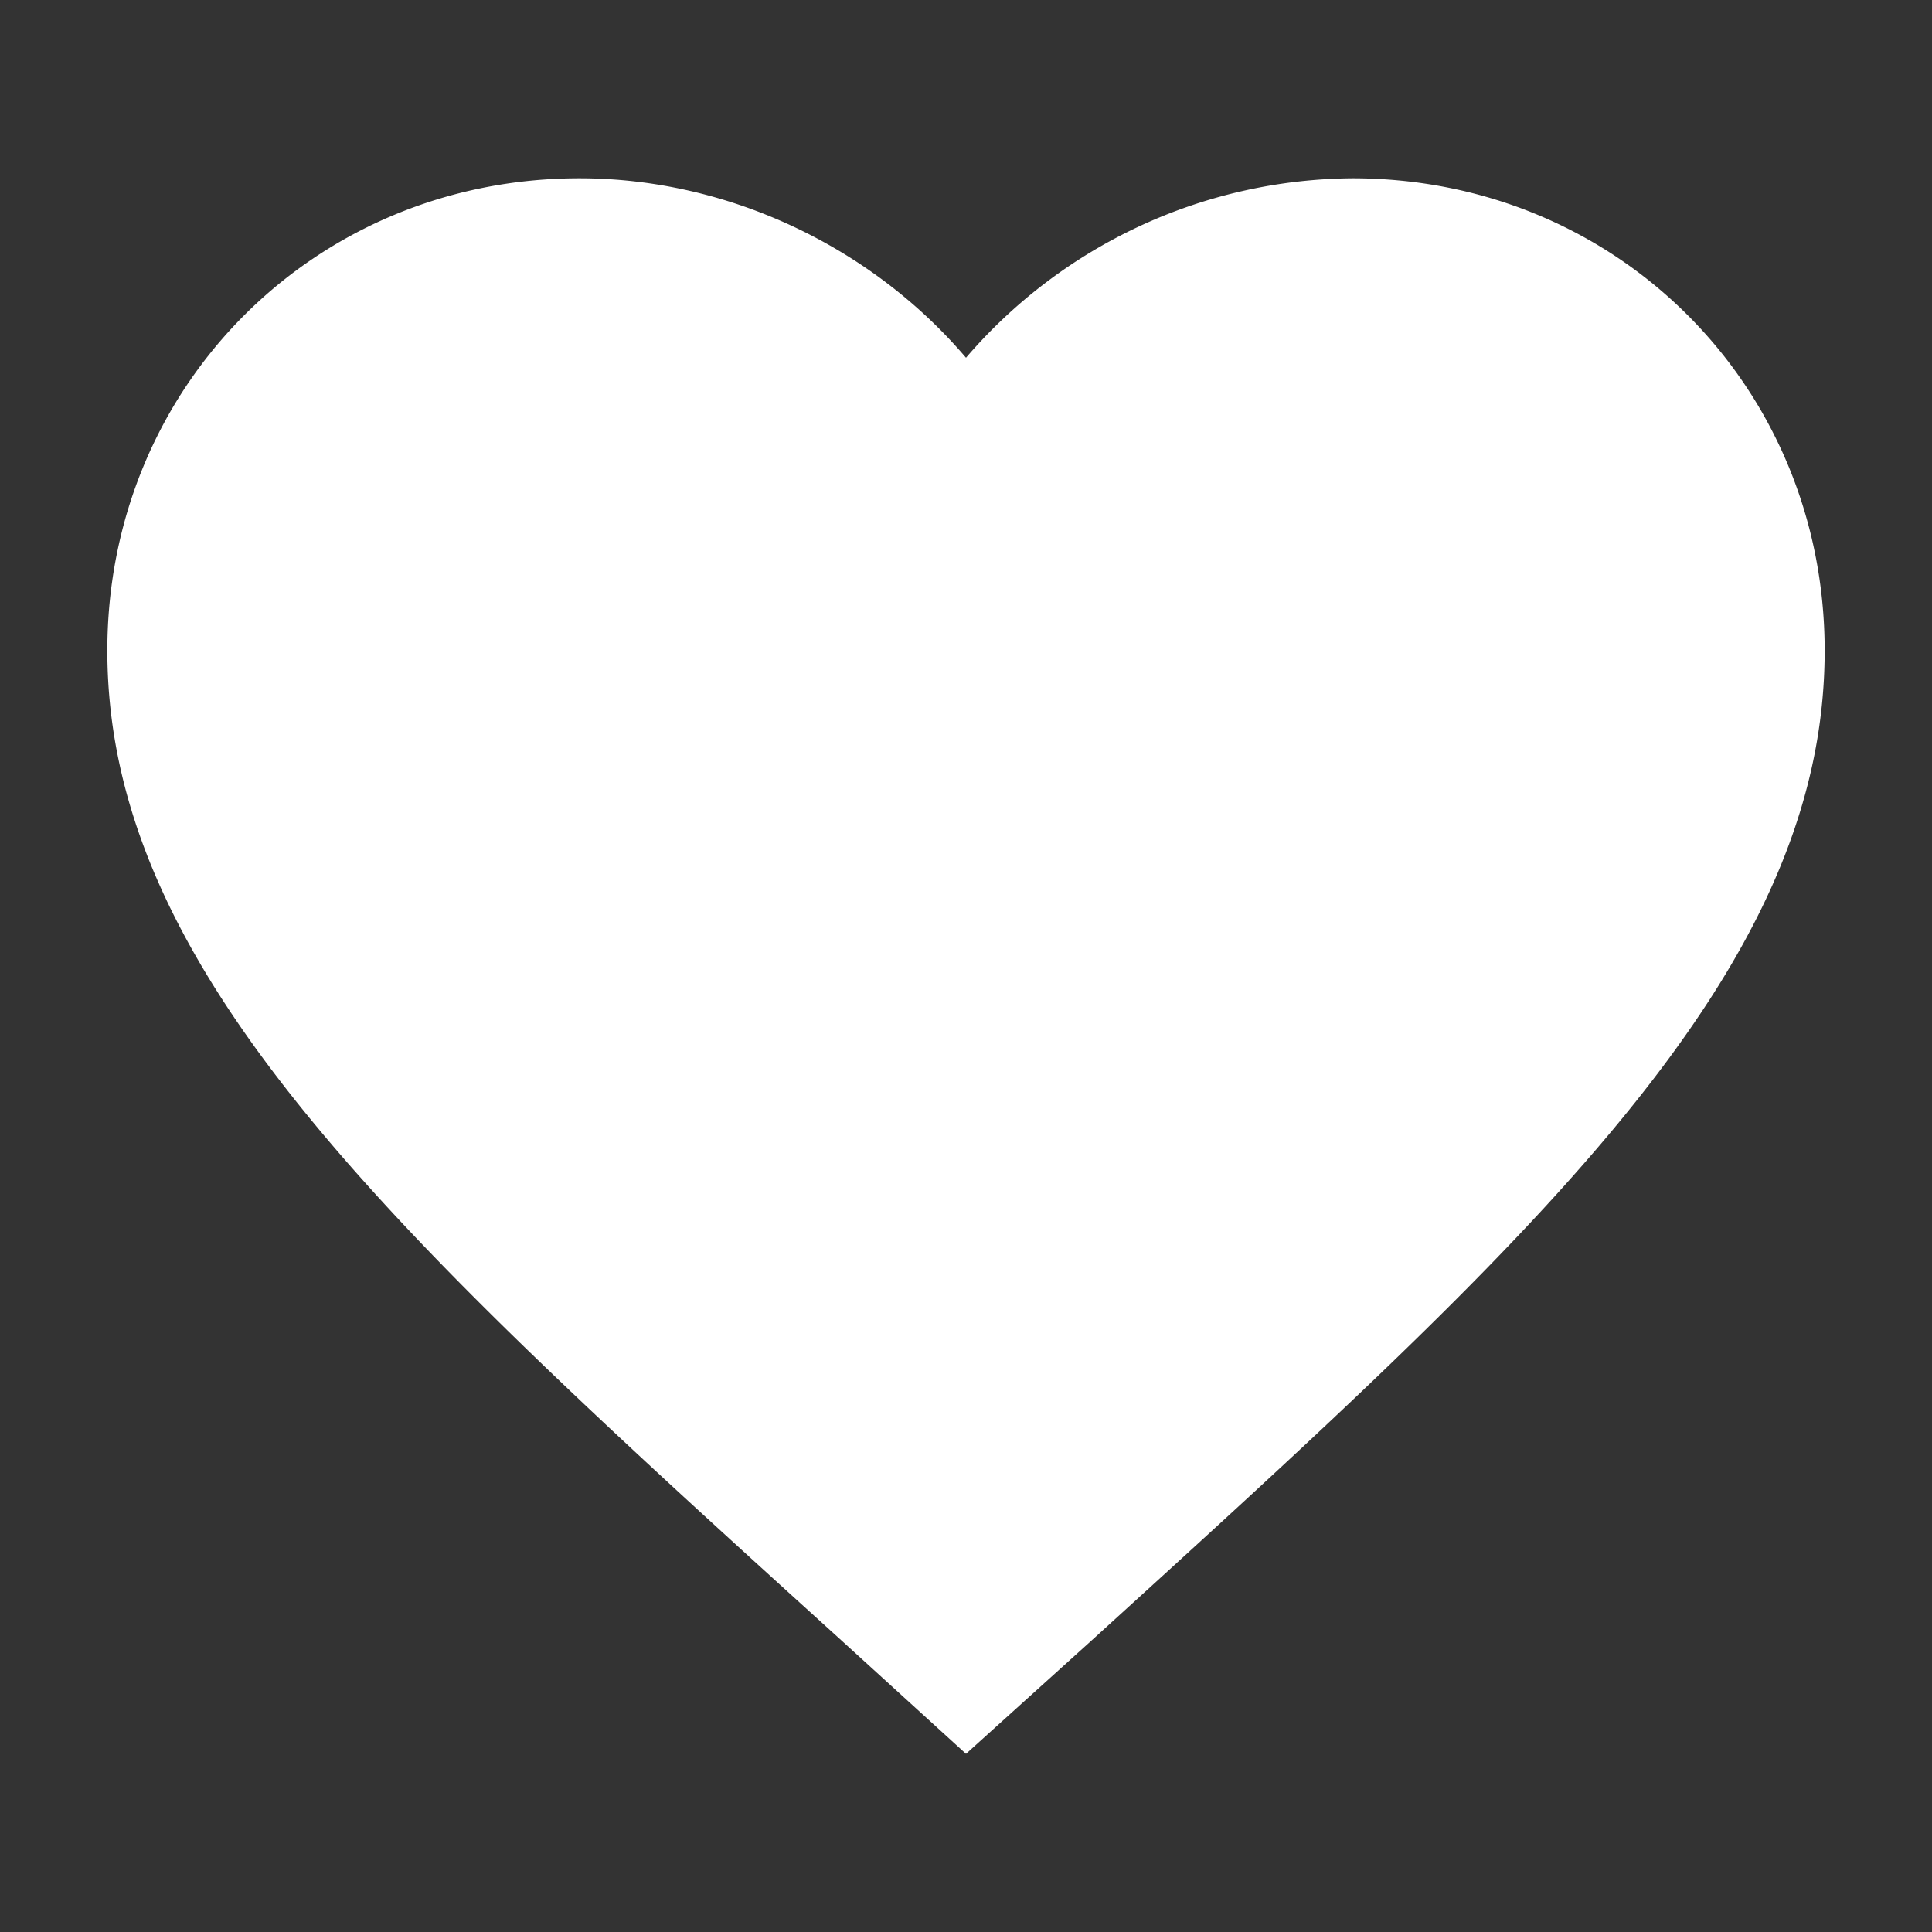 <svg xmlns="http://www.w3.org/2000/svg" viewBox="0 0 18 18" fill="#fff">
	<rect x="0" y="0" width="18" height="18" fill="#333333" stroke="none"/>
	<path d="M9 16.34l-1.16-1.056C3.72 11.548 1 9.084 1 6.061c0-2.465 1.936-4.4 4.4-4.4 1.392 0 2.728.647 3.6 1.672a4.79 4.79 0 013.6-1.672c2.465 0 4.4 1.936 4.4 4.4 0 3.023-2.721 5.487-6.84 9.232L9 16.34z"/>
</svg>